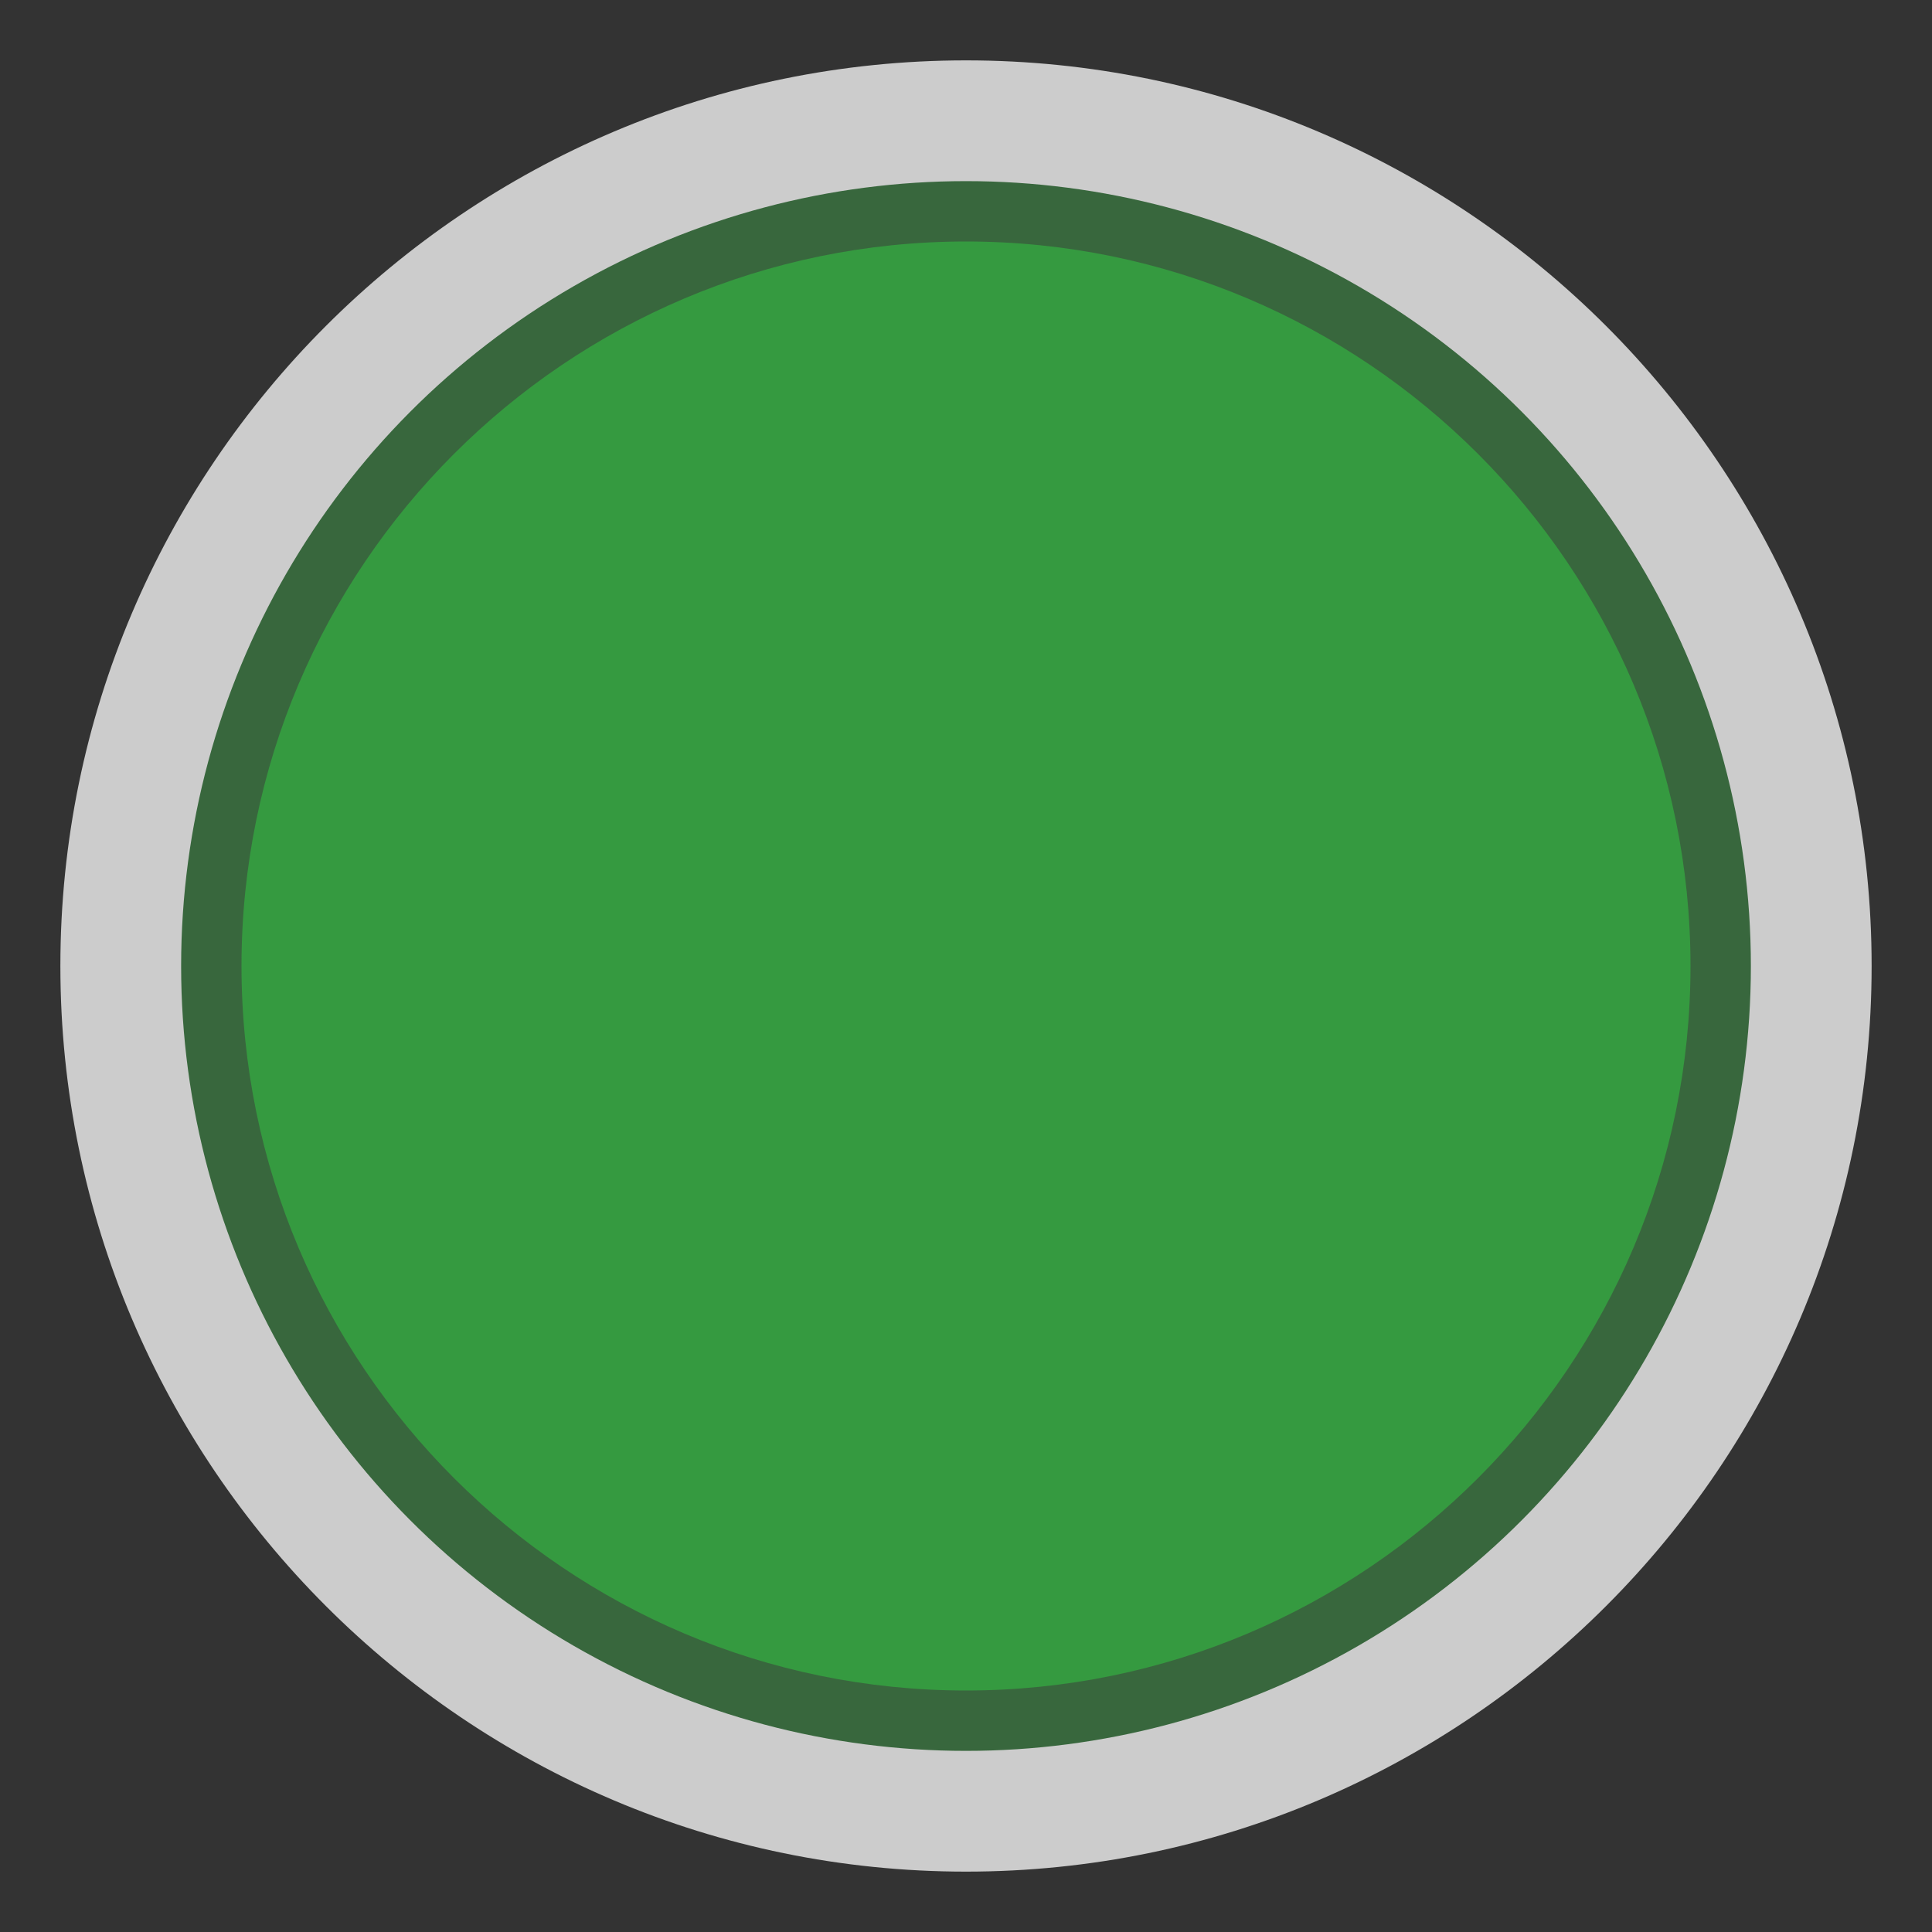 <?xml version="1.0" encoding="utf-8"?>
<!-- Generator: Adobe Illustrator 16.0.3, SVG Export Plug-In . SVG Version: 6.00 Build 0)  -->
<!DOCTYPE svg PUBLIC "-//W3C//DTD SVG 1.1//EN" "http://www.w3.org/Graphics/SVG/1.1/DTD/svg11.dtd">
<svg version="1.1" id="Joint_Use_Survey_-_Completed"
	 xmlns="http://www.w3.org/2000/svg" xmlns:xlink="http://www.w3.org/1999/xlink" x="0px" y="0px" width="32px" height="32px"
	 viewBox="0 0 32 32" enable-background="new 0 0 32 32" xml:space="preserve">
<rect x="0" y="0" width="32" height="32" fill="#333333" stroke="none"/>
<path opacity="0.75" fill="#FFFFFF" d="M16,31C7.729,31,1,24.271,1,16C1,7.729,7.729,1,16,1
	c8.271,0,15,6.729,15,15C31,24.271,24.271,31,16,31z"/>
<circle fill="#38673D" cx="16" cy="16" r="13"/>
<path fill="#359A40" d="M16,28C9.383,28,4,22.617,4,16C4,9.383,9.383,4,16,4c6.617,0,12,5.383,12,12
	C28,22.617,22.617,28,16,28z"/>
</svg>
